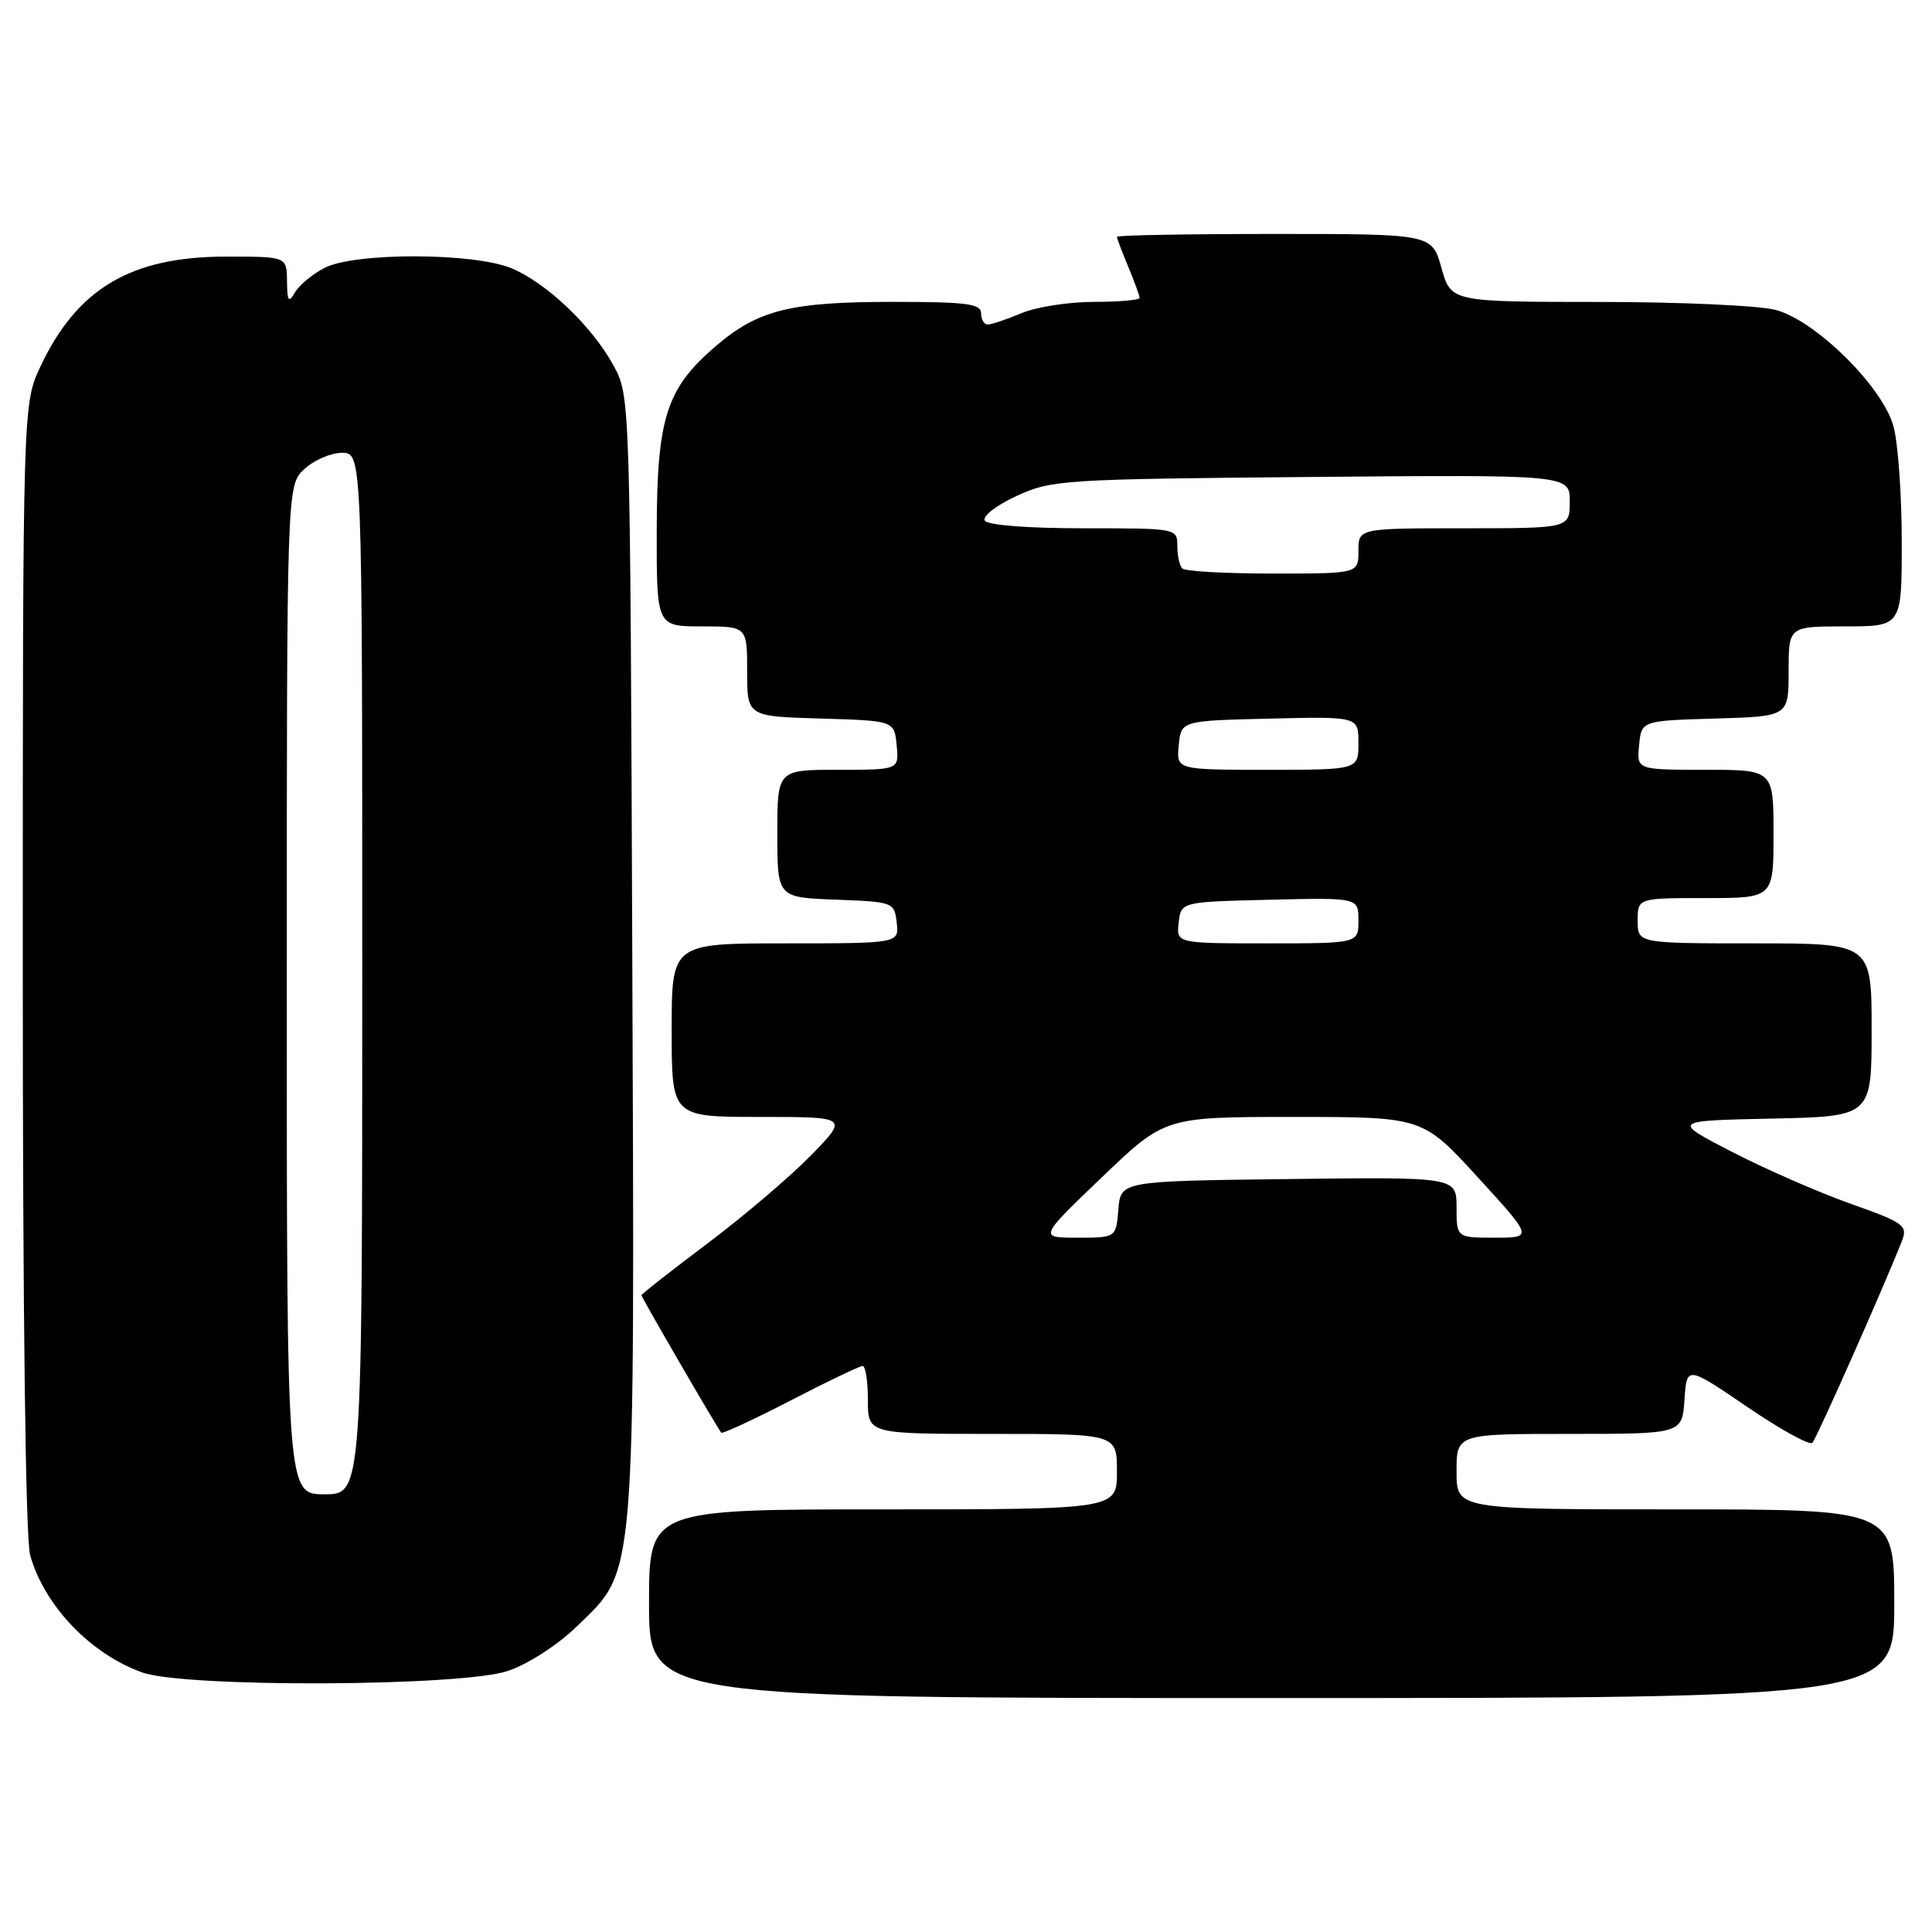 <?xml version="1.0" encoding="UTF-8" standalone="no"?>
<!DOCTYPE svg PUBLIC "-//W3C//DTD SVG 1.1//EN" "http://www.w3.org/Graphics/SVG/1.1/DTD/svg11.dtd" >
<svg xmlns="http://www.w3.org/2000/svg" xmlns:xlink="http://www.w3.org/1999/xlink" version="1.1" viewBox="0 0 256 256">
 <g >
 <path fill="currentColor"
d=" M 251.00 212.50 C 251.00 200.00 251.00 200.00 222.00 200.00 C 193.00 200.00 193.00 200.00 193.00 195.00 C 193.00 190.00 193.00 190.00 207.95 190.00 C 222.89 190.00 222.89 190.00 223.20 185.48 C 223.50 180.96 223.50 180.96 231.50 186.41 C 235.90 189.41 239.79 191.56 240.15 191.18 C 240.73 190.57 249.94 169.80 252.04 164.36 C 252.80 162.39 252.22 161.98 245.18 159.49 C 240.96 157.99 233.90 154.90 229.50 152.63 C 221.50 148.50 221.50 148.50 234.75 148.22 C 248.00 147.94 248.00 147.94 248.00 136.47 C 248.00 125.00 248.00 125.00 232.50 125.00 C 217.00 125.00 217.00 125.00 217.00 122.00 C 217.00 119.00 217.00 119.00 226.00 119.00 C 235.00 119.00 235.00 119.00 235.00 110.50 C 235.00 102.00 235.00 102.00 225.94 102.00 C 216.87 102.00 216.87 102.00 217.19 98.75 C 217.50 95.50 217.50 95.50 227.25 95.21 C 237.00 94.93 237.00 94.93 237.00 88.96 C 237.00 83.00 237.00 83.00 244.50 83.00 C 252.00 83.00 252.00 83.00 251.99 71.75 C 251.99 65.56 251.50 58.70 250.90 56.50 C 249.48 51.28 240.68 42.56 235.35 41.08 C 233.22 40.49 222.71 40.01 211.88 40.01 C 192.26 40.00 192.26 40.00 191.00 35.50 C 189.74 31.00 189.74 31.00 168.87 31.00 C 157.39 31.00 148.00 31.17 148.00 31.38 C 148.00 31.59 148.67 33.37 149.50 35.35 C 150.32 37.32 151.00 39.18 151.00 39.47 C 151.00 39.76 148.29 40.00 144.97 40.00 C 141.65 40.00 137.32 40.67 135.35 41.50 C 133.37 42.33 131.36 43.00 130.88 43.00 C 130.40 43.00 130.00 42.33 130.00 41.50 C 130.00 40.25 128.04 40.00 118.37 40.00 C 104.72 40.00 100.46 41.06 94.86 45.85 C 88.29 51.47 87.05 55.35 87.02 70.25 C 87.00 83.00 87.00 83.00 93.00 83.00 C 99.00 83.00 99.00 83.00 99.00 88.96 C 99.00 94.93 99.00 94.93 108.75 95.21 C 118.50 95.50 118.50 95.50 118.81 98.75 C 119.13 102.00 119.13 102.00 111.06 102.00 C 103.00 102.00 103.00 102.00 103.00 110.46 C 103.00 118.92 103.00 118.92 110.75 119.21 C 118.38 119.50 118.50 119.54 118.82 122.25 C 119.13 125.00 119.13 125.00 104.07 125.00 C 89.00 125.00 89.00 125.00 89.00 136.50 C 89.00 148.00 89.00 148.00 100.71 148.00 C 112.42 148.00 112.42 148.00 107.46 153.09 C 104.73 155.89 98.56 161.14 93.75 164.76 C 88.94 168.37 85.00 171.47 85.00 171.63 C 85.00 171.92 94.99 189.13 95.57 189.84 C 95.72 190.02 99.84 188.11 104.73 185.59 C 109.61 183.06 113.92 181.00 114.30 181.00 C 114.69 181.00 115.00 183.03 115.00 185.50 C 115.00 190.00 115.00 190.00 131.50 190.00 C 148.00 190.00 148.00 190.00 148.00 195.00 C 148.00 200.00 148.00 200.00 117.00 200.00 C 86.00 200.00 86.00 200.00 86.00 212.50 C 86.00 225.00 86.00 225.00 168.50 225.00 C 251.00 225.00 251.00 225.00 251.00 212.50 Z  M 67.33 221.40 C 70.00 220.49 73.92 217.95 76.45 215.49 C 84.33 207.83 84.10 210.66 83.78 126.39 C 83.50 52.78 83.49 52.48 81.33 48.50 C 78.51 43.28 72.45 37.49 67.78 35.55 C 62.77 33.46 47.00 33.43 43.00 35.50 C 41.40 36.32 39.64 37.79 39.08 38.75 C 38.24 40.20 38.06 39.94 38.03 37.25 C 38.00 34.00 38.00 34.00 29.97 34.00 C 17.39 34.00 10.26 38.20 5.39 48.50 C 3.02 53.50 3.02 53.50 3.02 128.00 C 3.01 173.80 3.39 203.86 3.99 206.04 C 5.85 212.74 11.98 219.15 18.85 221.61 C 24.55 223.64 61.21 223.49 67.33 221.40 Z  M 146.00 156.00 C 154.35 148.00 154.35 148.00 171.43 148.00 C 188.50 148.00 188.50 148.00 195.82 156.00 C 203.13 164.00 203.13 164.00 198.07 164.00 C 193.00 164.00 193.00 164.00 193.00 159.98 C 193.00 155.96 193.00 155.96 170.75 156.23 C 148.50 156.50 148.50 156.50 148.19 160.25 C 147.88 164.00 147.88 164.00 142.76 164.00 C 137.65 164.00 137.65 164.00 146.00 156.00 Z  M 156.18 122.25 C 156.50 119.50 156.50 119.50 168.25 119.22 C 180.00 118.94 180.00 118.94 180.00 121.97 C 180.00 125.00 180.00 125.00 167.93 125.00 C 155.87 125.00 155.87 125.00 156.18 122.25 Z  M 156.19 98.75 C 156.50 95.50 156.50 95.50 168.25 95.22 C 180.00 94.94 180.00 94.94 180.00 98.47 C 180.00 102.00 180.00 102.00 167.94 102.00 C 155.87 102.00 155.87 102.00 156.19 98.75 Z  M 156.67 75.33 C 156.30 74.97 156.00 73.62 156.00 72.33 C 156.00 70.01 155.93 70.00 143.56 70.00 C 136.15 70.00 130.86 69.59 130.49 68.98 C 130.14 68.41 132.02 66.95 134.68 65.73 C 139.32 63.58 140.78 63.49 173.75 63.20 C 208.00 62.90 208.00 62.90 208.00 66.45 C 208.00 70.00 208.00 70.00 194.00 70.00 C 180.00 70.00 180.00 70.00 180.00 73.00 C 180.00 76.00 180.00 76.00 168.67 76.00 C 162.43 76.00 157.03 75.70 156.67 75.33 Z  M 38.00 131.17 C 38.00 64.35 38.00 64.35 40.31 62.17 C 41.59 60.98 43.84 60.00 45.31 60.00 C 48.00 60.00 48.00 60.00 48.00 129.00 C 48.00 198.00 48.00 198.00 43.00 198.00 C 38.00 198.00 38.00 198.00 38.00 131.17 Z "/>
</g>
</svg>